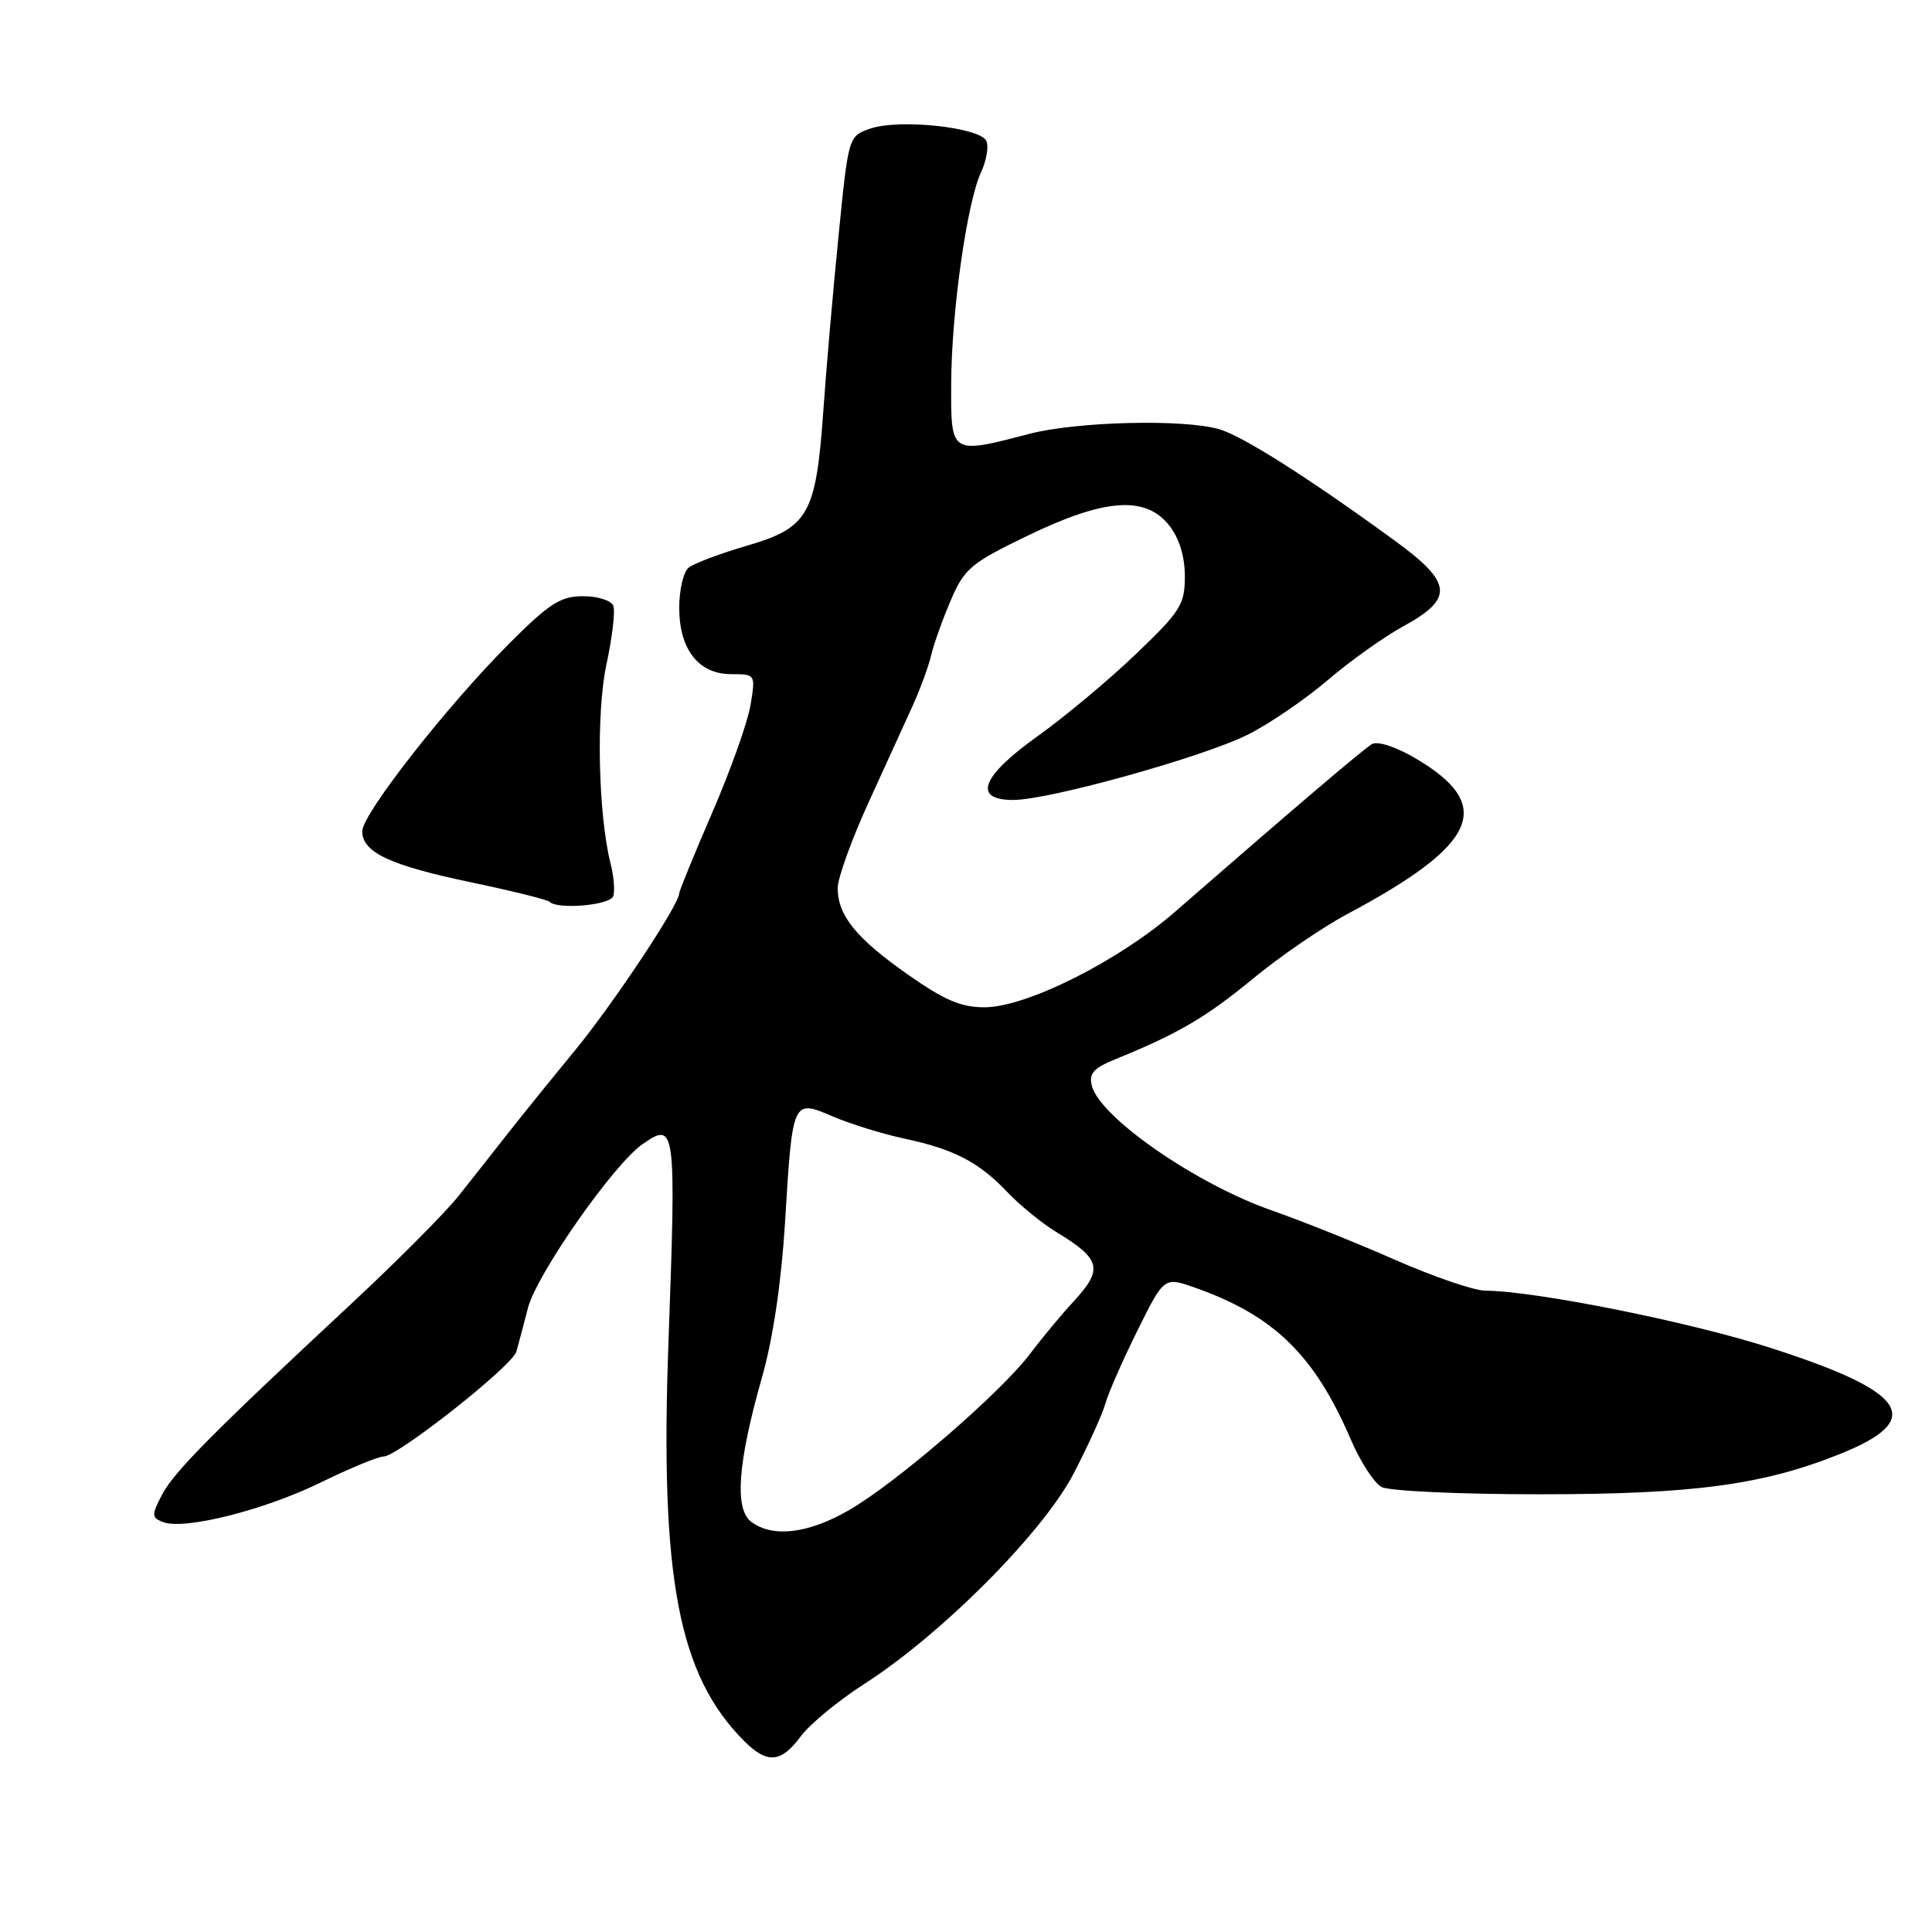 <?xml version="1.0" encoding="UTF-8" standalone="no"?>
<!DOCTYPE svg PUBLIC "-//W3C//DTD SVG 1.1//EN" "http://www.w3.org/Graphics/SVG/1.1/DTD/svg11.dtd" >
<svg xmlns="http://www.w3.org/2000/svg" xmlns:xlink="http://www.w3.org/1999/xlink" version="1.1" viewBox="0 0 256 256">
 <g >
 <path fill="currentColor"
d=" M 106.10 230.08 C 107.29 228.47 111.07 225.35 114.51 223.14 C 124.78 216.55 138.20 203.07 142.26 195.26 C 144.19 191.54 146.08 187.38 146.46 186.00 C 146.84 184.62 148.75 180.28 150.70 176.34 C 154.25 169.18 154.25 169.18 158.34 170.62 C 168.82 174.32 174.19 179.55 179.01 190.79 C 180.26 193.70 182.09 196.51 183.07 197.04 C 184.06 197.57 193.47 198.00 203.98 198.00 C 224.41 198.00 233.61 196.76 243.86 192.64 C 255.20 188.09 252.77 184.42 234.54 178.58 C 223.83 175.14 203.45 171.06 196.80 171.02 C 195.32 171.01 189.92 169.16 184.80 166.91 C 179.69 164.66 172.36 161.73 168.52 160.39 C 158.53 156.91 145.78 148.09 144.68 143.89 C 144.25 142.25 144.88 141.54 147.82 140.34 C 156.09 136.98 159.81 134.80 166.00 129.70 C 169.57 126.75 175.20 122.89 178.50 121.13 C 195.90 111.86 198.15 106.69 187.51 100.45 C 184.93 98.94 182.52 98.16 181.78 98.60 C 180.61 99.30 171.13 107.37 155.72 120.80 C 148.24 127.32 136.06 133.44 130.50 133.47 C 127.37 133.49 125.15 132.54 120.29 129.13 C 113.44 124.32 111.00 121.30 111.00 117.67 C 111.00 116.36 112.83 111.28 115.06 106.39 C 117.29 101.50 119.94 95.70 120.94 93.50 C 121.94 91.30 123.04 88.30 123.38 86.84 C 123.72 85.38 124.88 82.11 125.97 79.57 C 127.78 75.34 128.63 74.62 136.17 70.98 C 146.38 66.04 151.79 65.65 154.93 69.63 C 156.26 71.33 157.00 73.74 157.00 76.37 C 157.00 80.10 156.43 81.01 150.50 86.68 C 146.93 90.10 141.08 94.98 137.50 97.54 C 130.04 102.86 128.83 106.00 134.25 106.00 C 139.02 106.00 159.47 100.30 165.39 97.32 C 168.20 95.91 172.94 92.67 175.92 90.13 C 178.90 87.58 183.40 84.38 185.92 83.00 C 192.70 79.30 192.49 77.23 184.80 71.63 C 173.42 63.33 164.62 57.75 161.54 56.87 C 156.77 55.50 142.66 55.85 136.34 57.50 C 125.91 60.22 125.99 60.27 126.04 50.75 C 126.08 41.28 128.14 26.76 130.00 22.81 C 130.69 21.34 131.02 19.49 130.72 18.72 C 130.02 16.88 119.15 15.70 115.29 17.05 C 112.43 18.05 112.42 18.07 111.11 31.27 C 110.38 38.55 109.47 49.00 109.09 54.50 C 108.12 68.17 107.13 69.92 99.00 72.30 C 95.42 73.34 91.94 74.66 91.25 75.22 C 90.56 75.78 90.00 78.16 90.00 80.51 C 90.00 86.06 92.56 89.33 96.90 89.33 C 100.11 89.33 100.12 89.35 99.45 93.42 C 99.08 95.66 96.81 102.06 94.39 107.64 C 91.98 113.22 90.00 118.05 90.00 118.37 C 90.00 119.86 81.26 133.01 76.16 139.22 C 73.05 143.00 69.02 147.98 67.21 150.29 C 65.40 152.61 62.48 156.31 60.71 158.53 C 58.95 160.74 52.55 167.17 46.50 172.80 C 28.04 189.99 23.02 195.06 21.44 198.11 C 20.06 200.78 20.08 201.09 21.62 201.69 C 24.42 202.76 35.05 200.09 42.51 196.43 C 46.36 194.55 50.10 193.00 50.81 193.00 C 52.68 193.00 67.87 181.01 68.42 179.10 C 68.67 178.22 69.37 175.61 69.96 173.30 C 71.12 168.84 81.26 154.33 85.11 151.63 C 89.53 148.54 89.61 149.14 88.57 178.00 C 87.44 209.10 89.90 221.99 98.62 230.71 C 101.66 233.75 103.50 233.60 106.10 230.08 Z  M 81.26 118.75 C 81.49 118.06 81.34 116.15 80.92 114.50 C 79.26 107.92 78.97 94.49 80.36 88.02 C 81.13 84.45 81.54 80.96 81.27 80.27 C 81.00 79.57 79.20 79.00 77.26 79.00 C 74.28 79.00 72.79 79.95 67.50 85.25 C 59.24 93.51 48.00 107.86 48.00 110.14 C 48.00 112.94 51.63 114.65 62.41 116.91 C 67.85 118.05 72.54 119.21 72.82 119.49 C 73.89 120.56 80.85 119.95 81.26 118.75 Z  M 99.58 201.68 C 97.29 200.01 97.74 193.85 100.97 182.50 C 102.42 177.43 103.53 169.92 104.02 162.00 C 105.01 145.63 105.00 145.64 110.36 147.94 C 112.67 148.93 116.93 150.25 119.83 150.87 C 126.45 152.29 129.70 153.98 133.50 157.98 C 135.15 159.72 138.07 162.10 140.00 163.27 C 145.91 166.86 146.22 168.17 142.21 172.50 C 140.68 174.15 138.10 177.25 136.48 179.40 C 132.58 184.56 118.77 196.49 112.50 200.10 C 107.11 203.21 102.45 203.78 99.58 201.68 Z "/>
</g>
</svg>